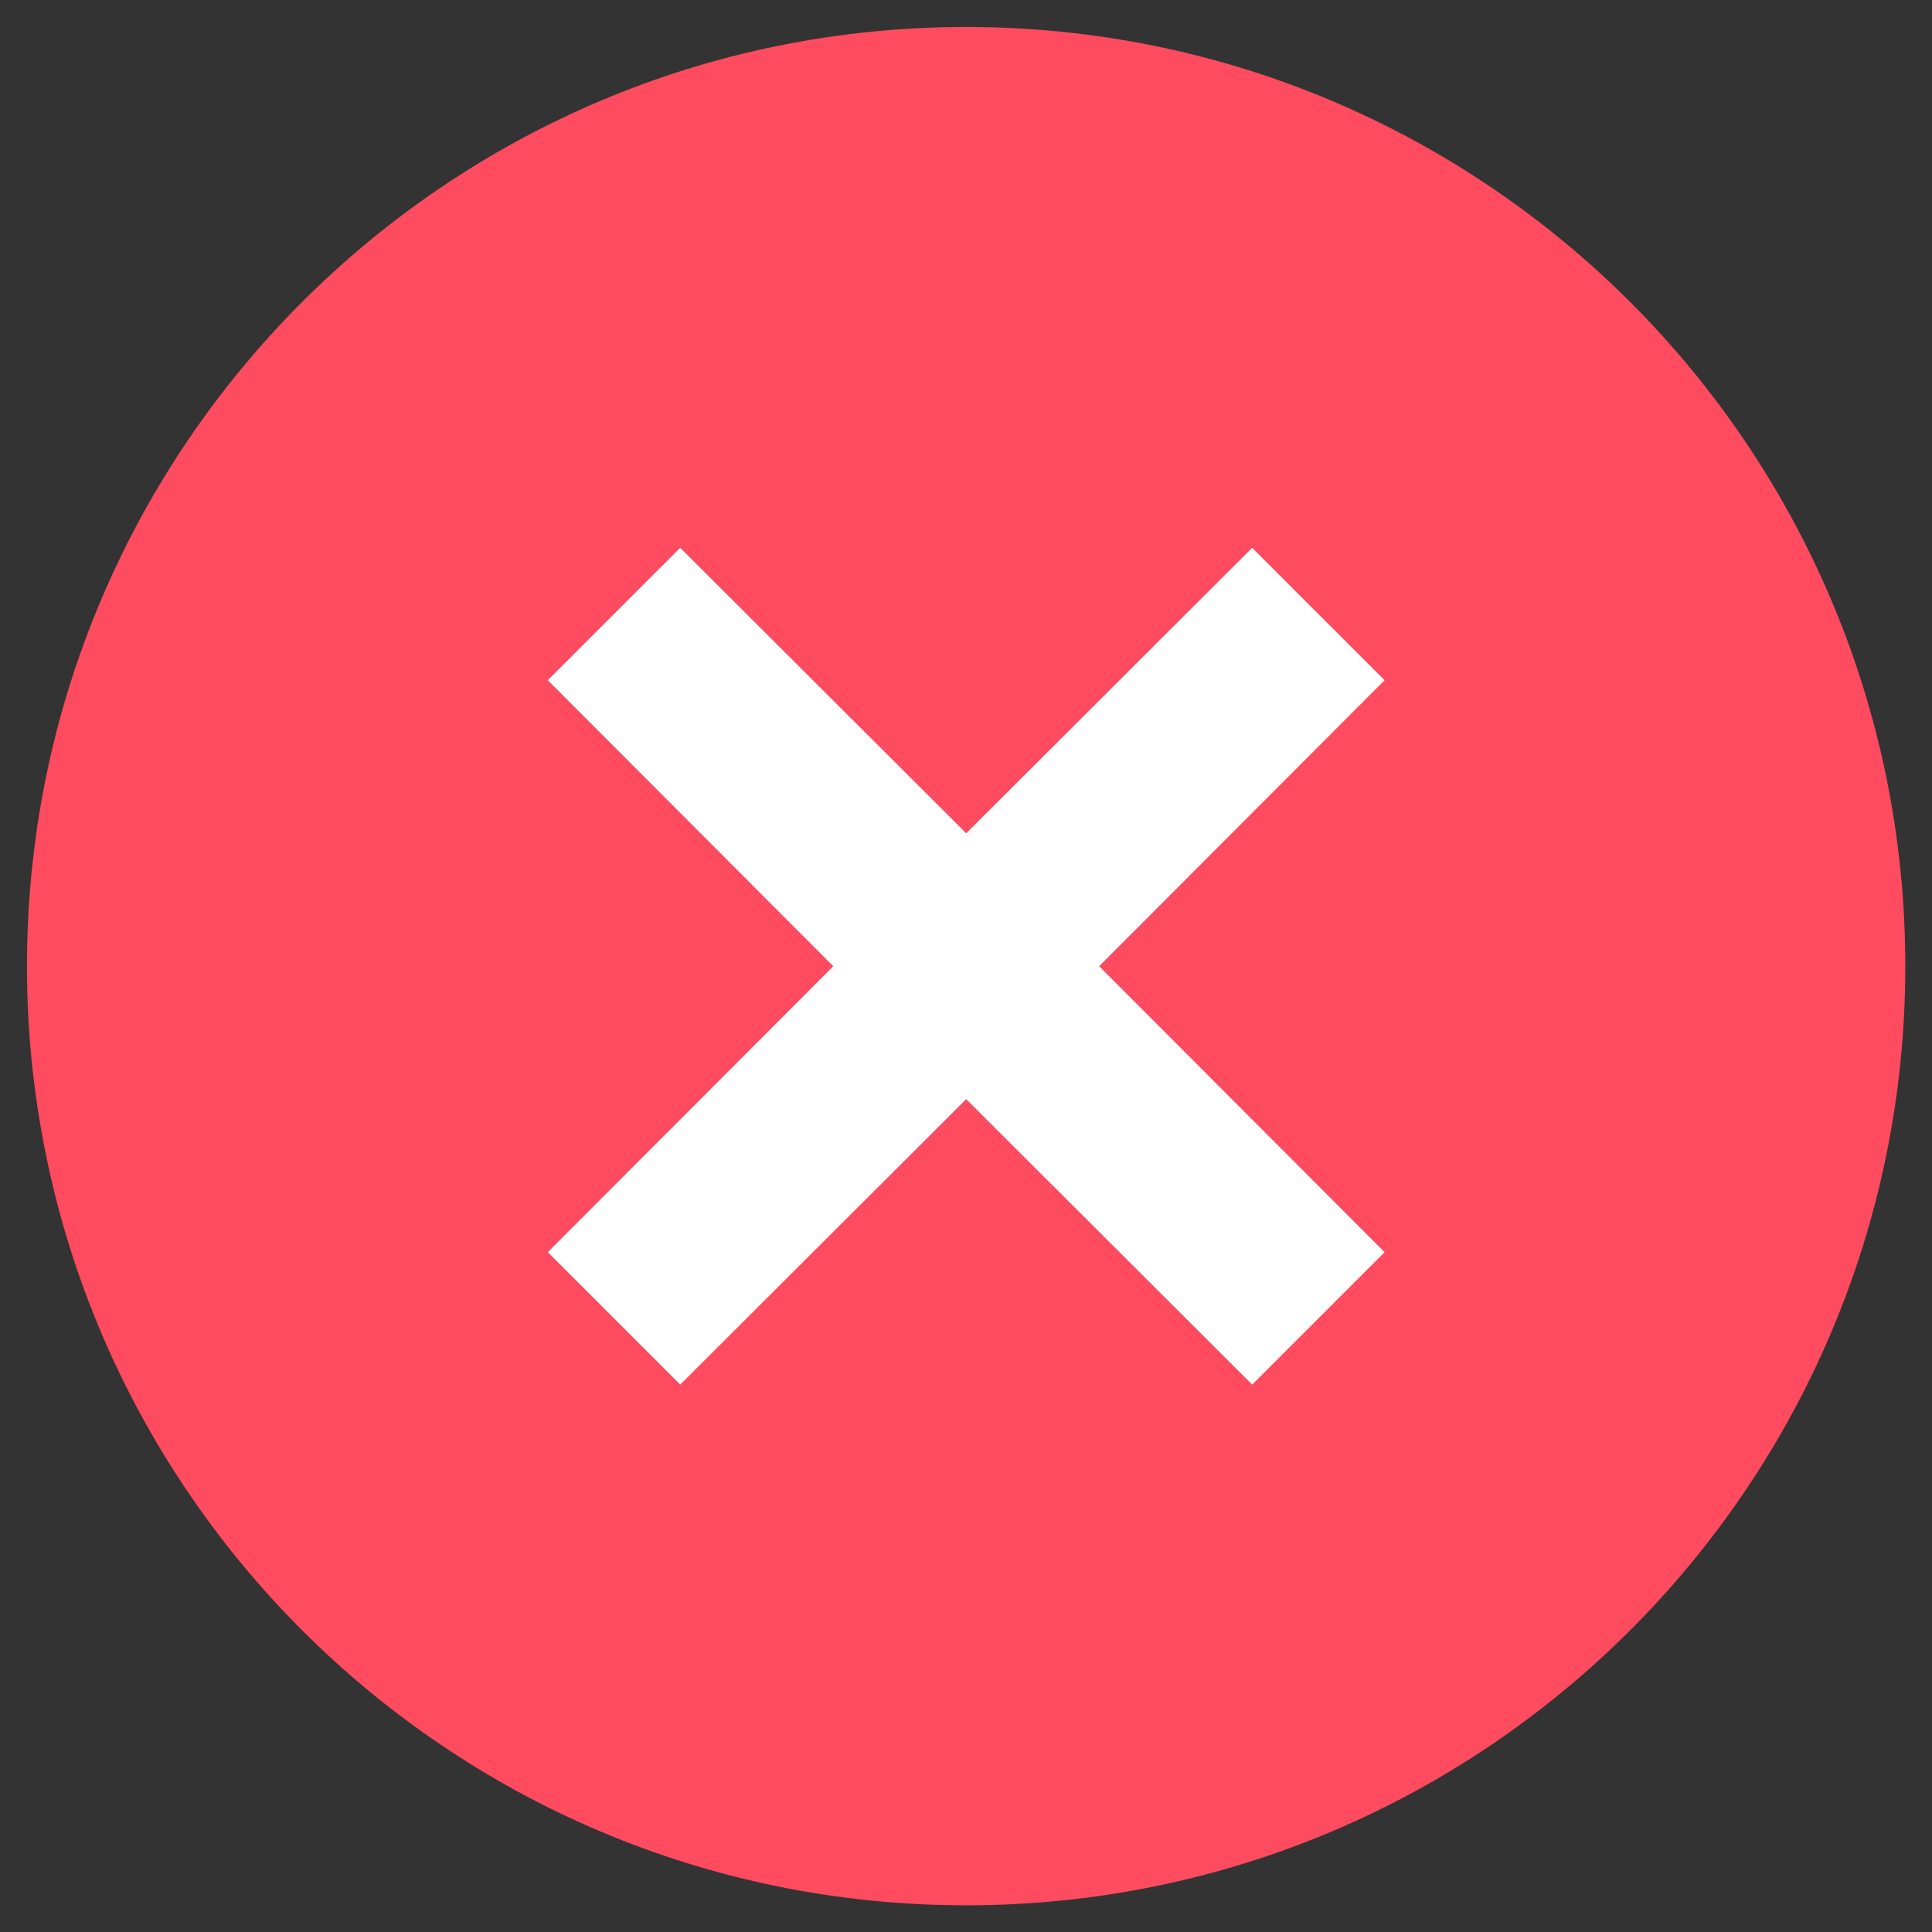 <svg xmlns="http://www.w3.org/2000/svg" width="48" height="48"><rect width="100%" height="100%" fill="#333333" stroke="none"/><path fill="#ff4b5f" d="M24.003 47.337c12.887 0 23.334-10.447 23.334-23.334C47.337 11.117 36.89.67 24.003.67 11.117.67.67 11.117.67 24.003c0 12.887 10.447 23.334 23.333 23.334z"/><path fill="#fff" d="M34.4 16.9l-3.29-3.29-7.105 7.093L16.9 13.61l-3.29 3.29 7.093 7.105-7.093 7.105 3.29 3.29 7.105-7.093L31.11 34.4l3.29-3.29-7.093-7.105L34.4 16.9z"/></svg>